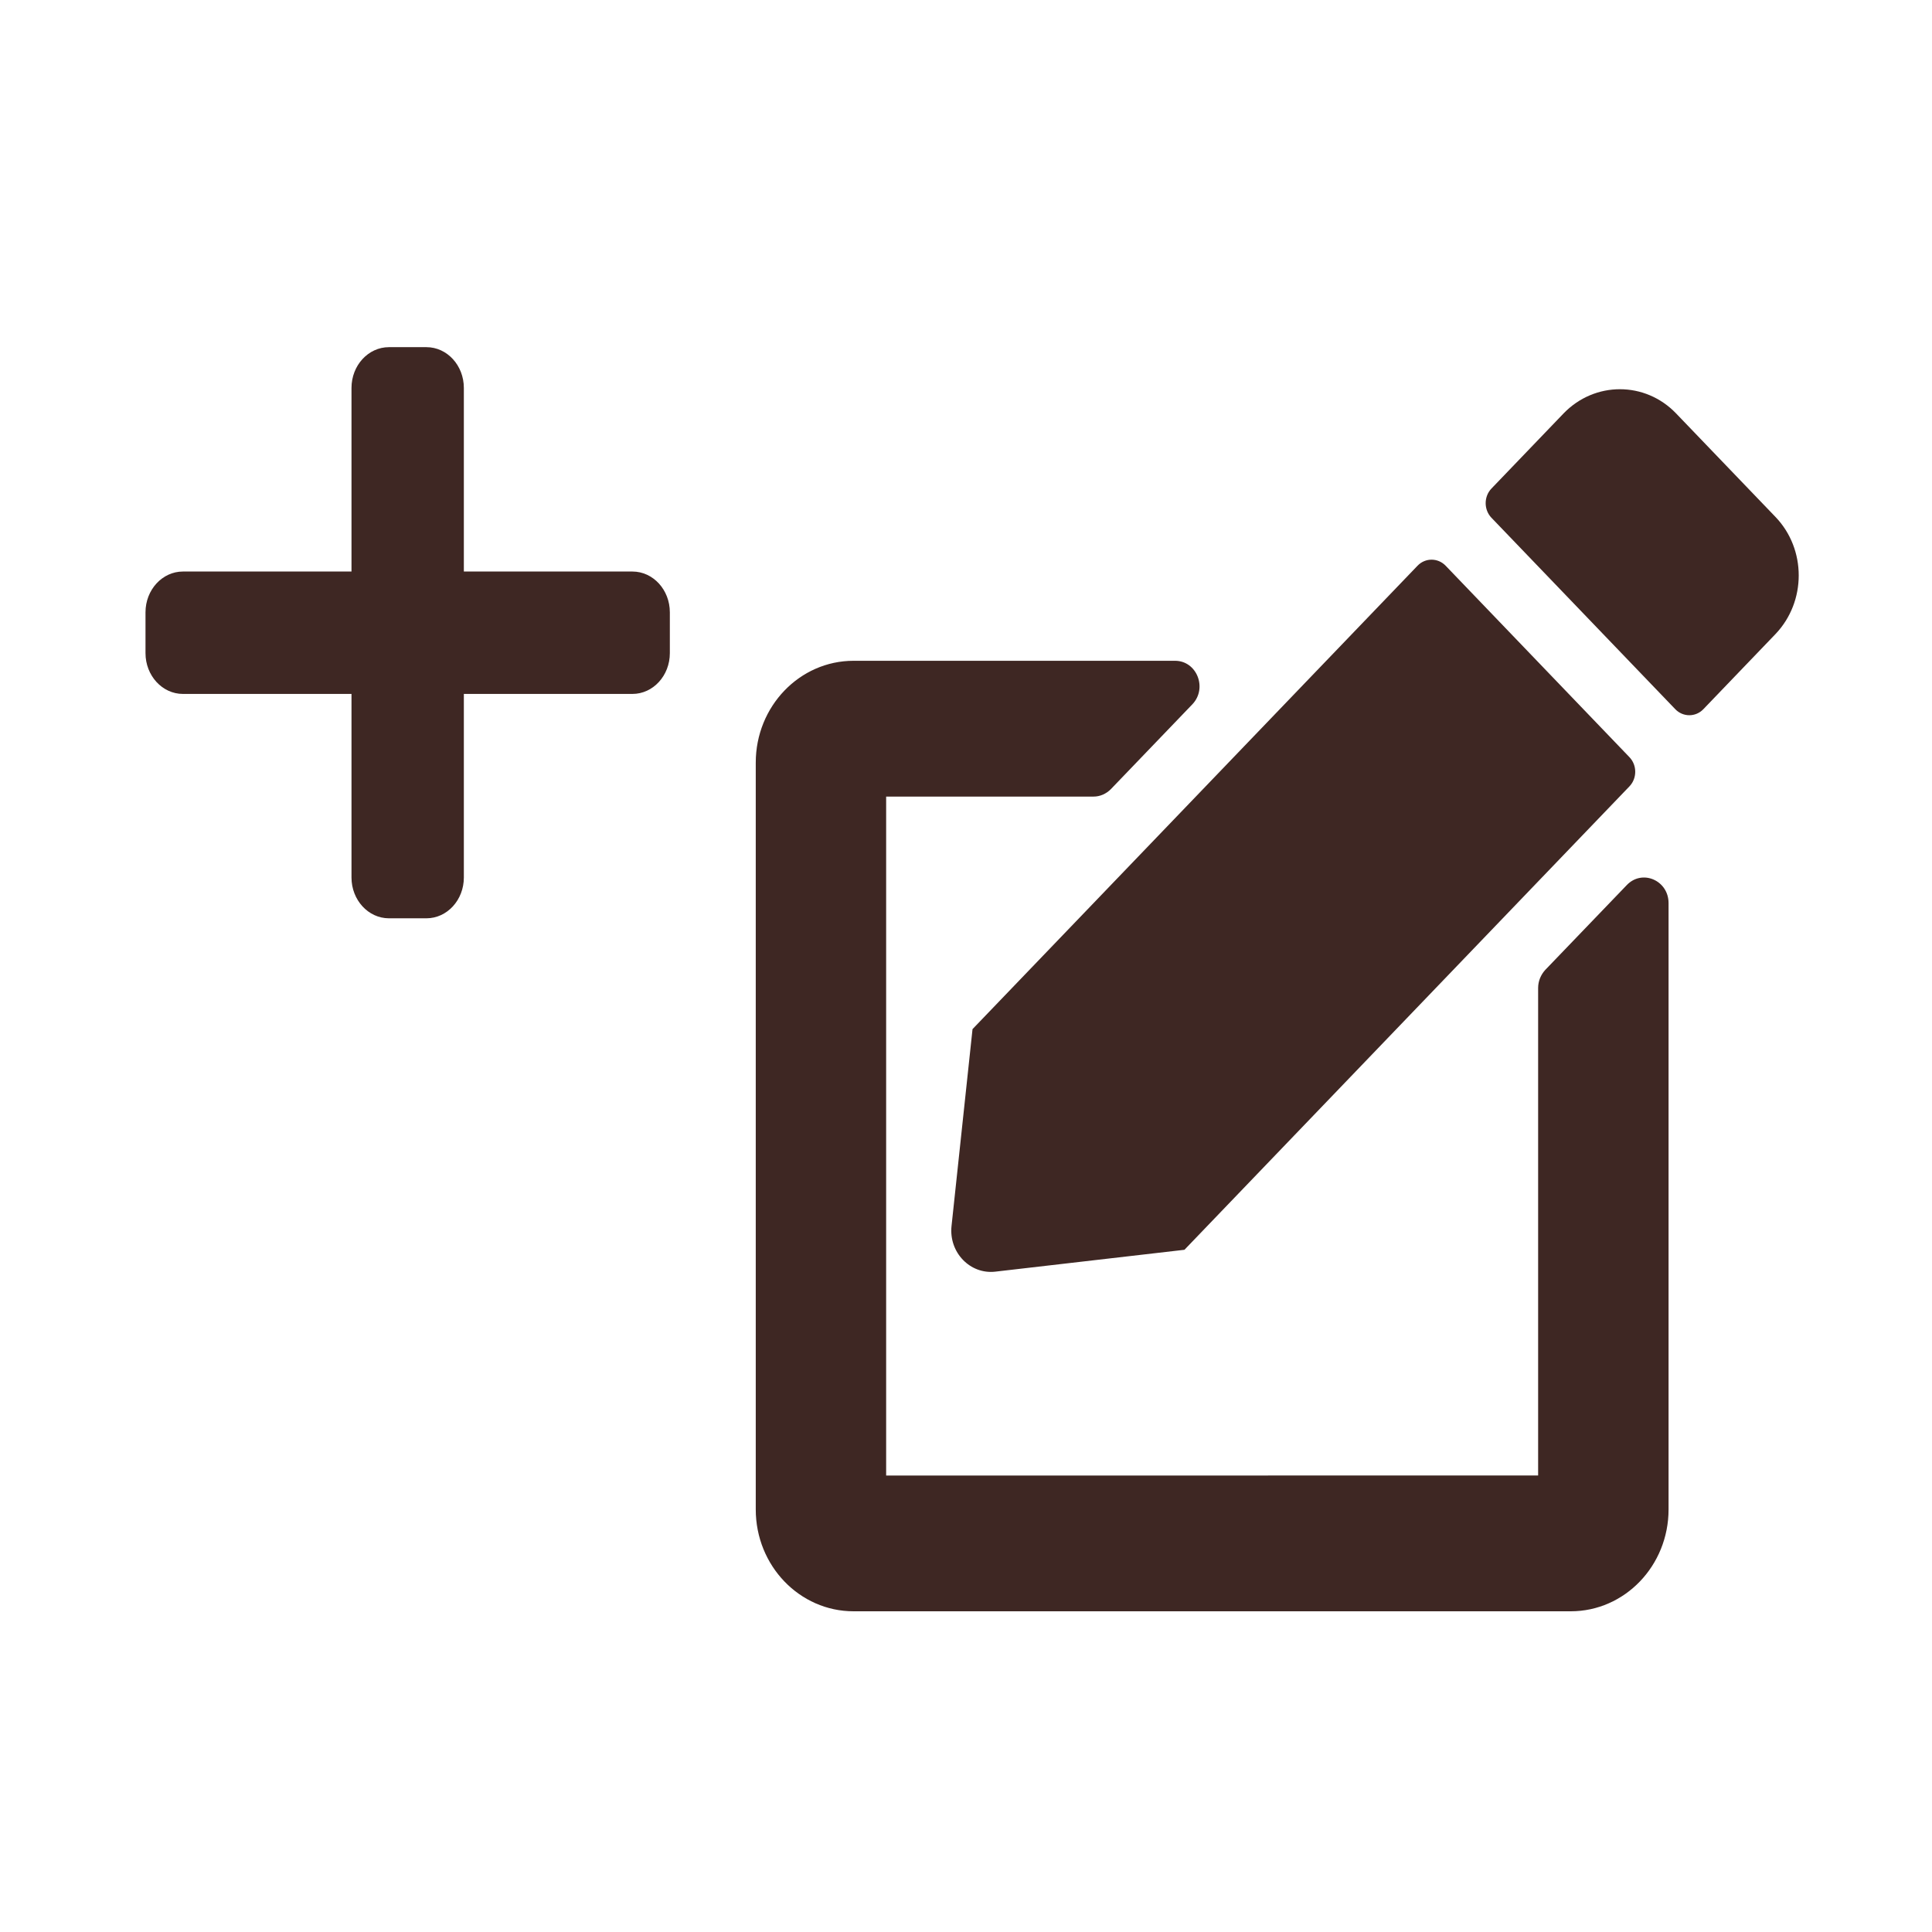 <svg width="45" height="45" viewBox="0 0 45 45" fill="none" xmlns="http://www.w3.org/2000/svg">
<path d="M37.952 17.635L33.672 13.177C33.491 12.989 33.197 12.989 33.017 13.177L22.652 23.97L22.163 28.556C22.097 29.169 22.595 29.688 23.184 29.619L27.588 29.11L37.952 18.317C38.133 18.129 38.133 17.823 37.952 17.635ZM39.039 9.629L41.355 12.041C42.076 12.792 42.076 14.012 41.355 14.768L39.675 16.518C39.495 16.706 39.2 16.706 39.02 16.518L34.739 12.06C34.559 11.873 34.559 11.566 34.739 11.379L36.419 9.629C37.145 8.878 38.318 8.878 39.039 9.629ZM25.471 18.554L20.64 18.554L20.64 34.368L35.826 34.367L35.826 23.011C35.826 22.853 35.888 22.705 35.992 22.591L37.891 20.615C38.251 20.239 38.864 20.506 38.864 21.035L38.864 35.158C38.864 36.468 37.843 37.53 36.586 37.53L19.881 37.53C18.623 37.53 17.603 36.468 17.603 35.158L17.603 17.763C17.603 16.454 18.623 15.391 19.881 15.391L27.369 15.391C27.877 15.391 28.129 16.029 27.773 16.404L25.874 18.381C25.765 18.49 25.623 18.554 25.471 18.554Z" fill="#3E2723"/>
<path d="M4.261 13.312H8.187V9.036C8.187 8.511 8.578 8.086 9.059 8.086H9.932C10.414 8.086 10.804 8.511 10.804 9.036V13.312H14.73C15.212 13.312 15.602 13.738 15.602 14.262V15.213C15.602 15.737 15.212 16.163 14.73 16.163H10.804V20.439C10.804 20.963 10.414 21.389 9.932 21.389H9.059C8.578 21.389 8.187 20.963 8.187 20.439V16.163H4.261C3.78 16.163 3.389 15.737 3.389 15.213V14.262C3.389 13.738 3.78 13.312 4.261 13.312Z" fill="#3e2723"/>
</svg>
